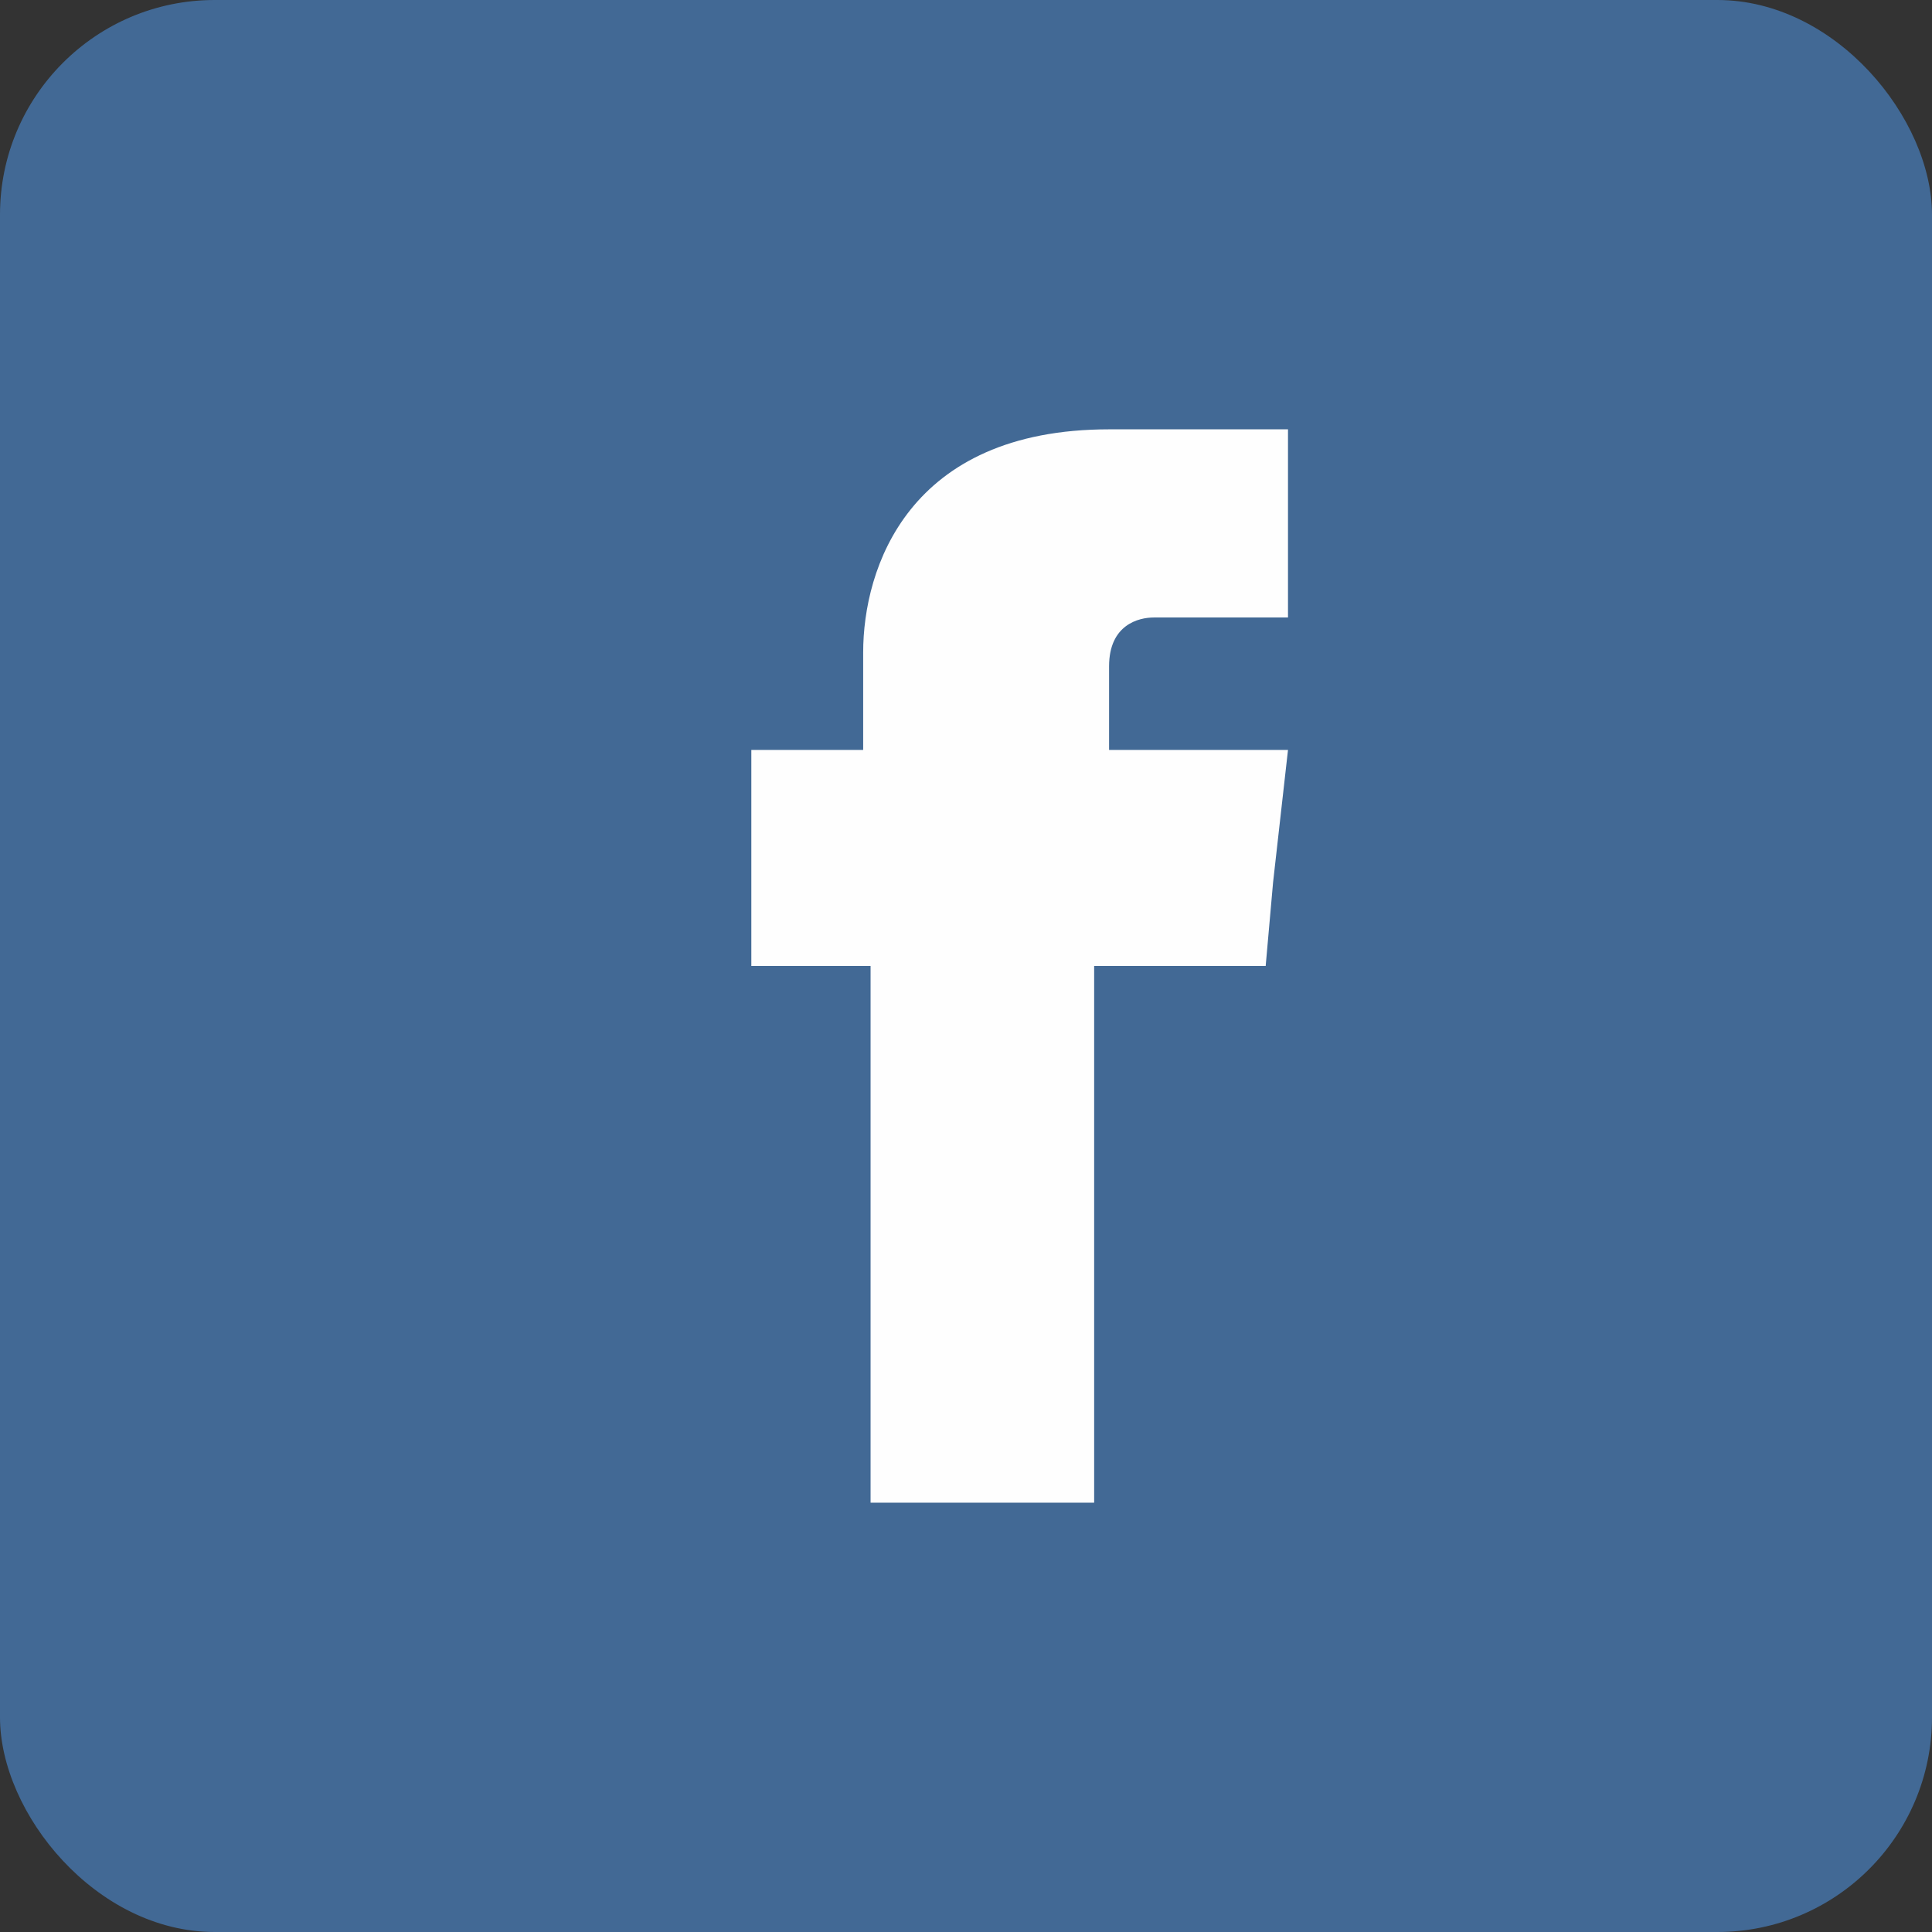 <?xml version="1.0" encoding="UTF-8" standalone="no"?>
<svg width="18px" height="18px" viewBox="0 0 18 18" version="1.1" xmlns="http://www.w3.org/2000/svg" xmlns:xlink="http://www.w3.org/1999/xlink">
    <rect x="0" y="0" width="18" height="18" fill="#333333" stroke="none"/>
    <!-- Generator: Sketch 39.1 (31720) - http://www.bohemiancoding.com/sketch -->
    <title>icons_header_fb_hover</title>
    <desc>Created with Sketch.</desc>
    <defs>
        <linearGradient x1="100%" y1="50%" x2="0%" y2="50%" id="linearGradient-1">
            <stop stop-color="#426995" offset="0%"></stop>
            <stop stop-color="#426995" offset="100%"></stop>
        </linearGradient>
    </defs>
    <g id="Page-1" stroke="none" stroke-width="1" fill="none" fill-rule="evenodd">
        <g id="icons_header_fb_hover">
            <rect id="Rectangle" fill="url(#linearGradient-1)" x="0" y="0" width="18" height="18" rx="2"></rect>
            <g id="1487609921_facebook" transform="translate(7, 4)" fill="#FEFEFE">
                <g id="Layer_x0020_1">
                    <path d="M3.333,2.987 L3.333,2.208 C3.333,1.818 3.611,1.753 3.75,1.753 L5,1.753 L5,0 L3.333,0 C1.458,0 1.042,1.299 1.042,2.078 L1.042,2.987 L0,2.987 L0,4.221 L0,5 L1.111,5 L1.111,10 L3.194,10 L3.194,5 L4.792,5 L4.861,4.221 L5,2.987 L3.333,2.987 L3.333,2.987 Z" id="Shape"></path>
                </g>
            </g>
        </g>
    </g>
</svg>